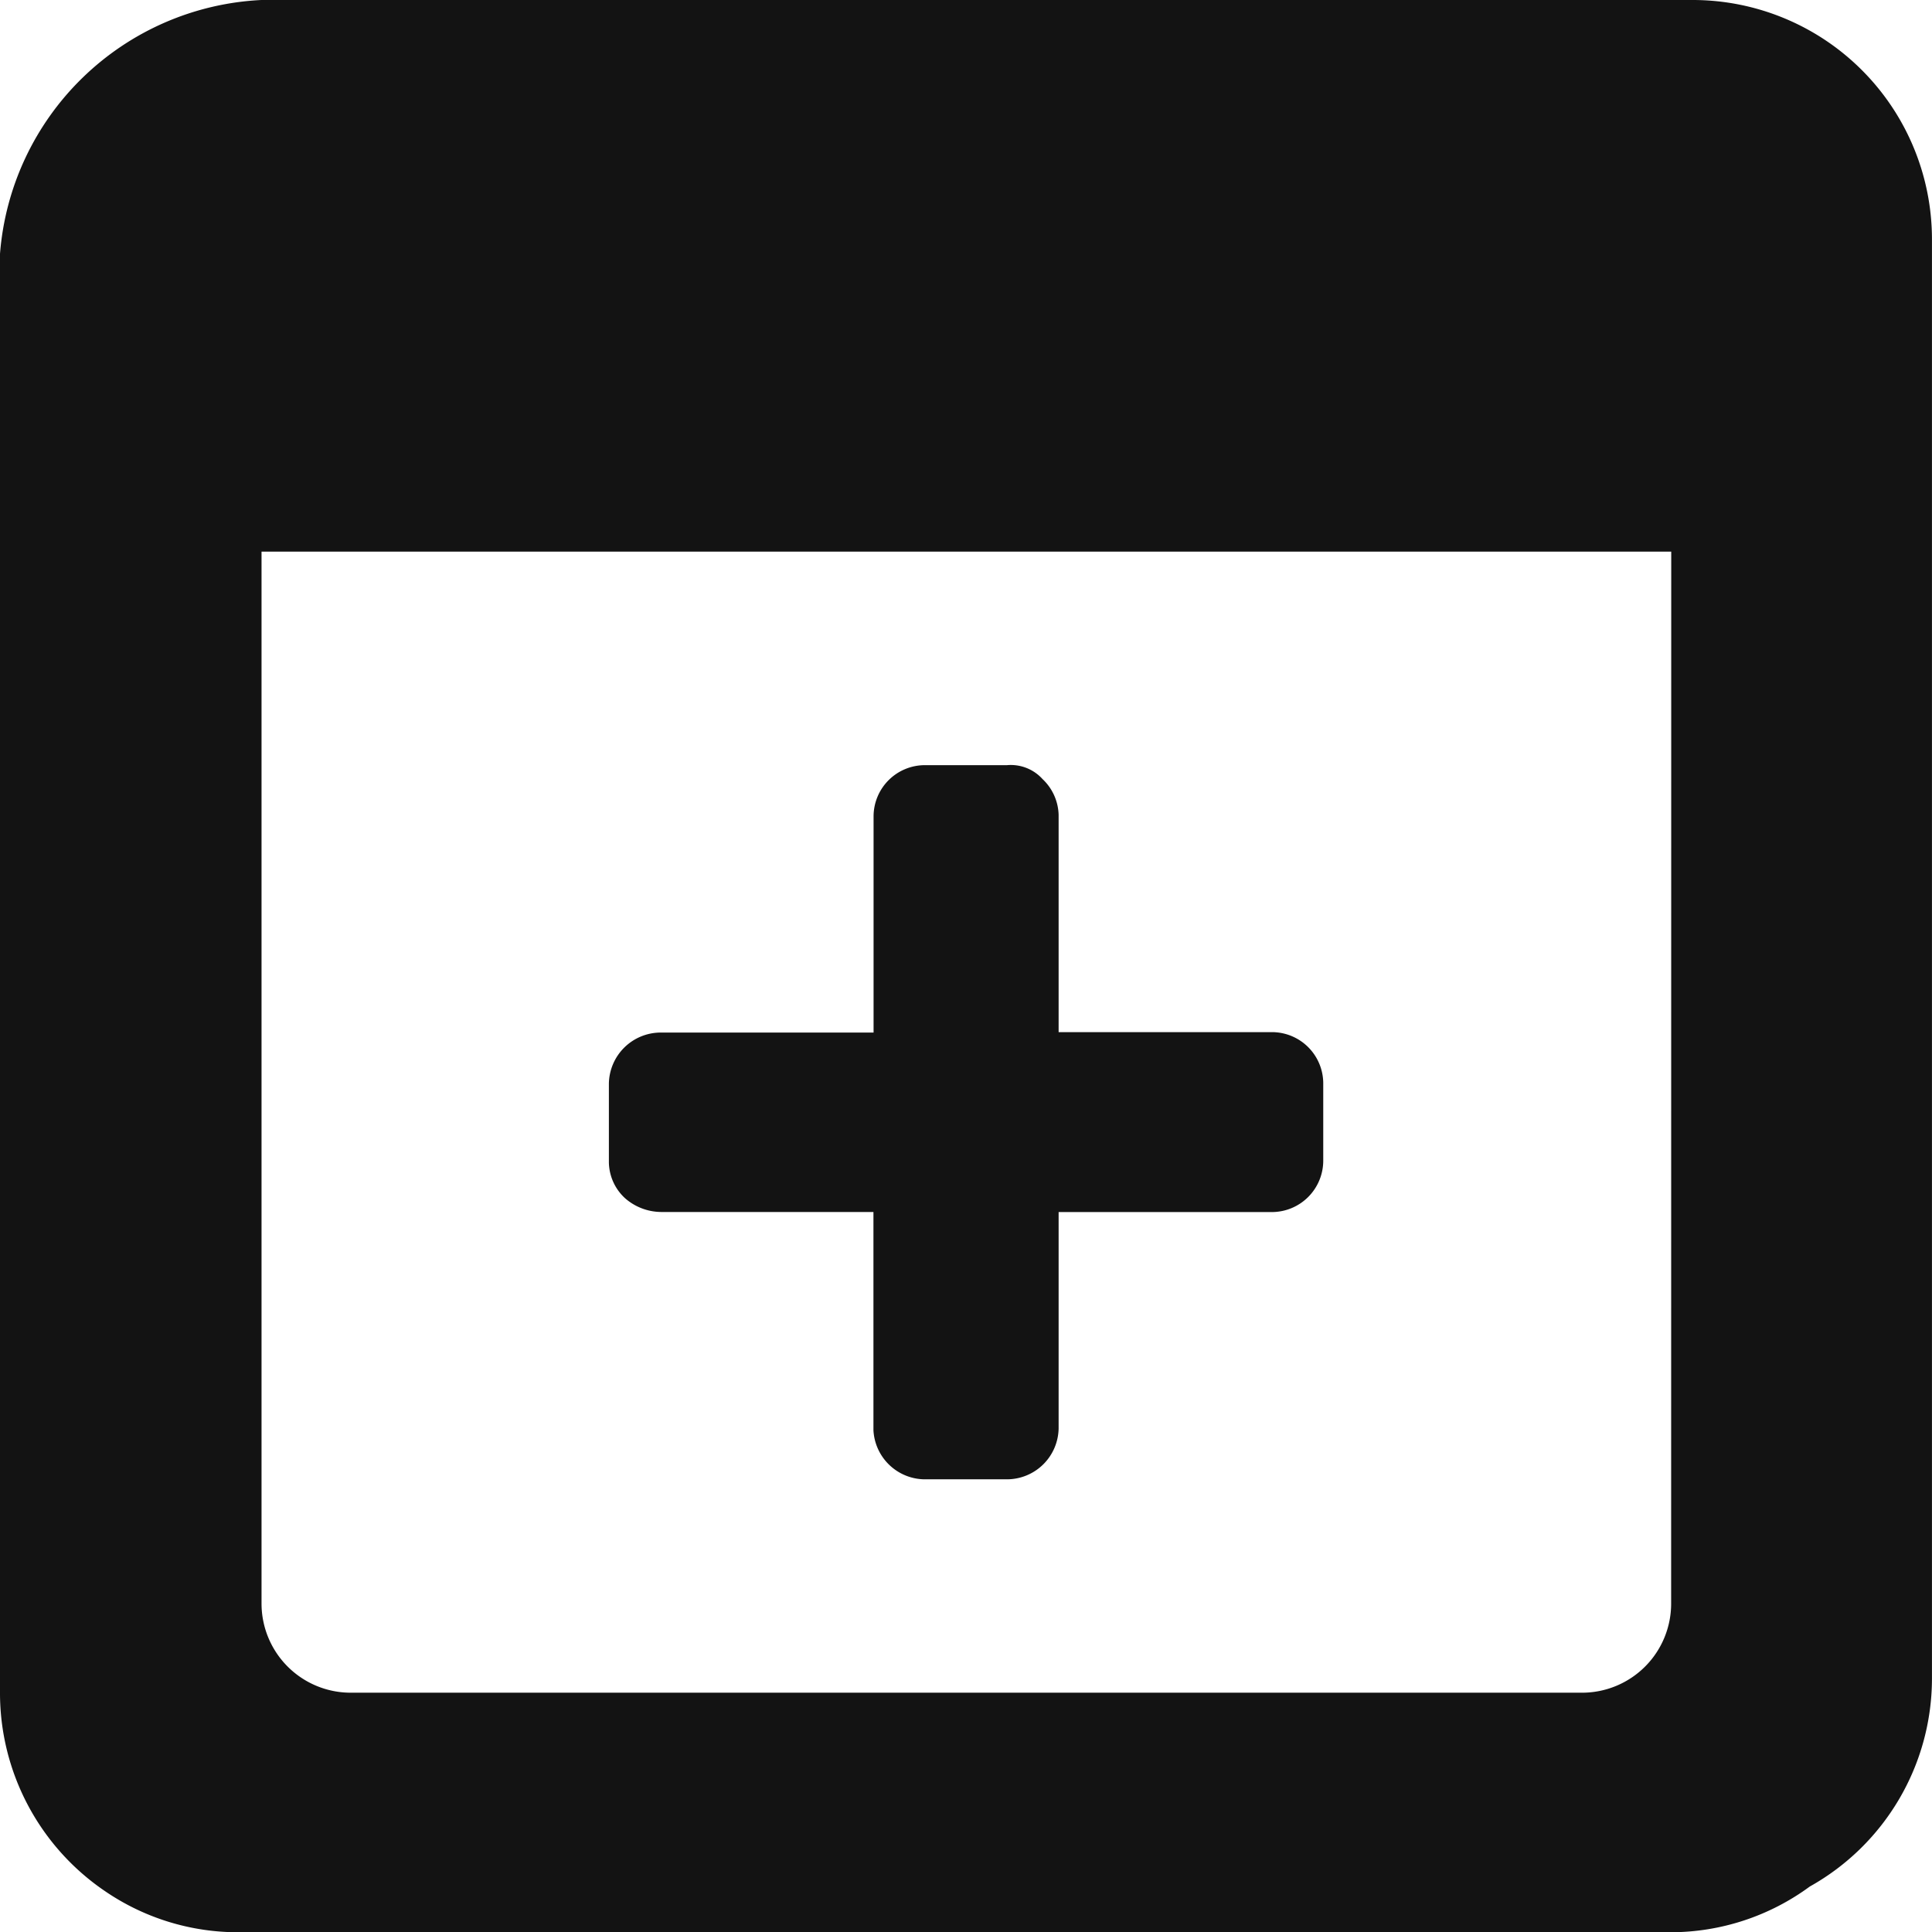 <svg id="CReate_tabs_pages" data-name="CReate tabs/pages" xmlns="http://www.w3.org/2000/svg" width="100" height="100.014" viewBox="0 0 100 100.014">
  <rect id="shape" width="100" height="100" transform="translate(0 0.014)" fill="none"/>
  <g id="icon" transform="translate(0 0)">
    <path id="shape-2" data-name="shape" d="M494,66.832H419.889A14.264,14.264,0,0,0,406.358,79.97v74.468a12.4,12.4,0,0,0,5.445,10.286,12.18,12.18,0,0,0,6.9,2.121h74.116a12.172,12.172,0,0,0,7.214-2.367,12.343,12.343,0,0,0,6.323-10.771V79.239A12.388,12.388,0,0,0,494,66.832Zm-1.144,83a4.612,4.612,0,0,1-4.614,4.614H424.51a4.617,4.617,0,0,1-4.615-4.614V95.383h72.966Z" transform="translate(-406.358 -66.832)" fill="#131313"/>
    <path id="plus" d="M413.791,95.927h11v11.29a2.679,2.679,0,0,0,2.626,2.547h4.3a2.679,2.679,0,0,0,2.659-2.633v-11.2H445.42a2.662,2.662,0,0,0,2.653-2.64V89.238a2.658,2.658,0,0,0-2.633-2.62H434.376V75.369a2.642,2.642,0,0,0-.831-1.848A2.216,2.216,0,0,0,431.7,72.8h-4.249a2.655,2.655,0,0,0-2.653,2.64v11.2H413.757a2.686,2.686,0,0,0-2.659,2.646v4.082a2.57,2.57,0,0,0,.838,1.848A2.861,2.861,0,0,0,413.791,95.927Z" transform="translate(-379.582 -33.195)" fill="#131313"/>
  </g>
</svg>
